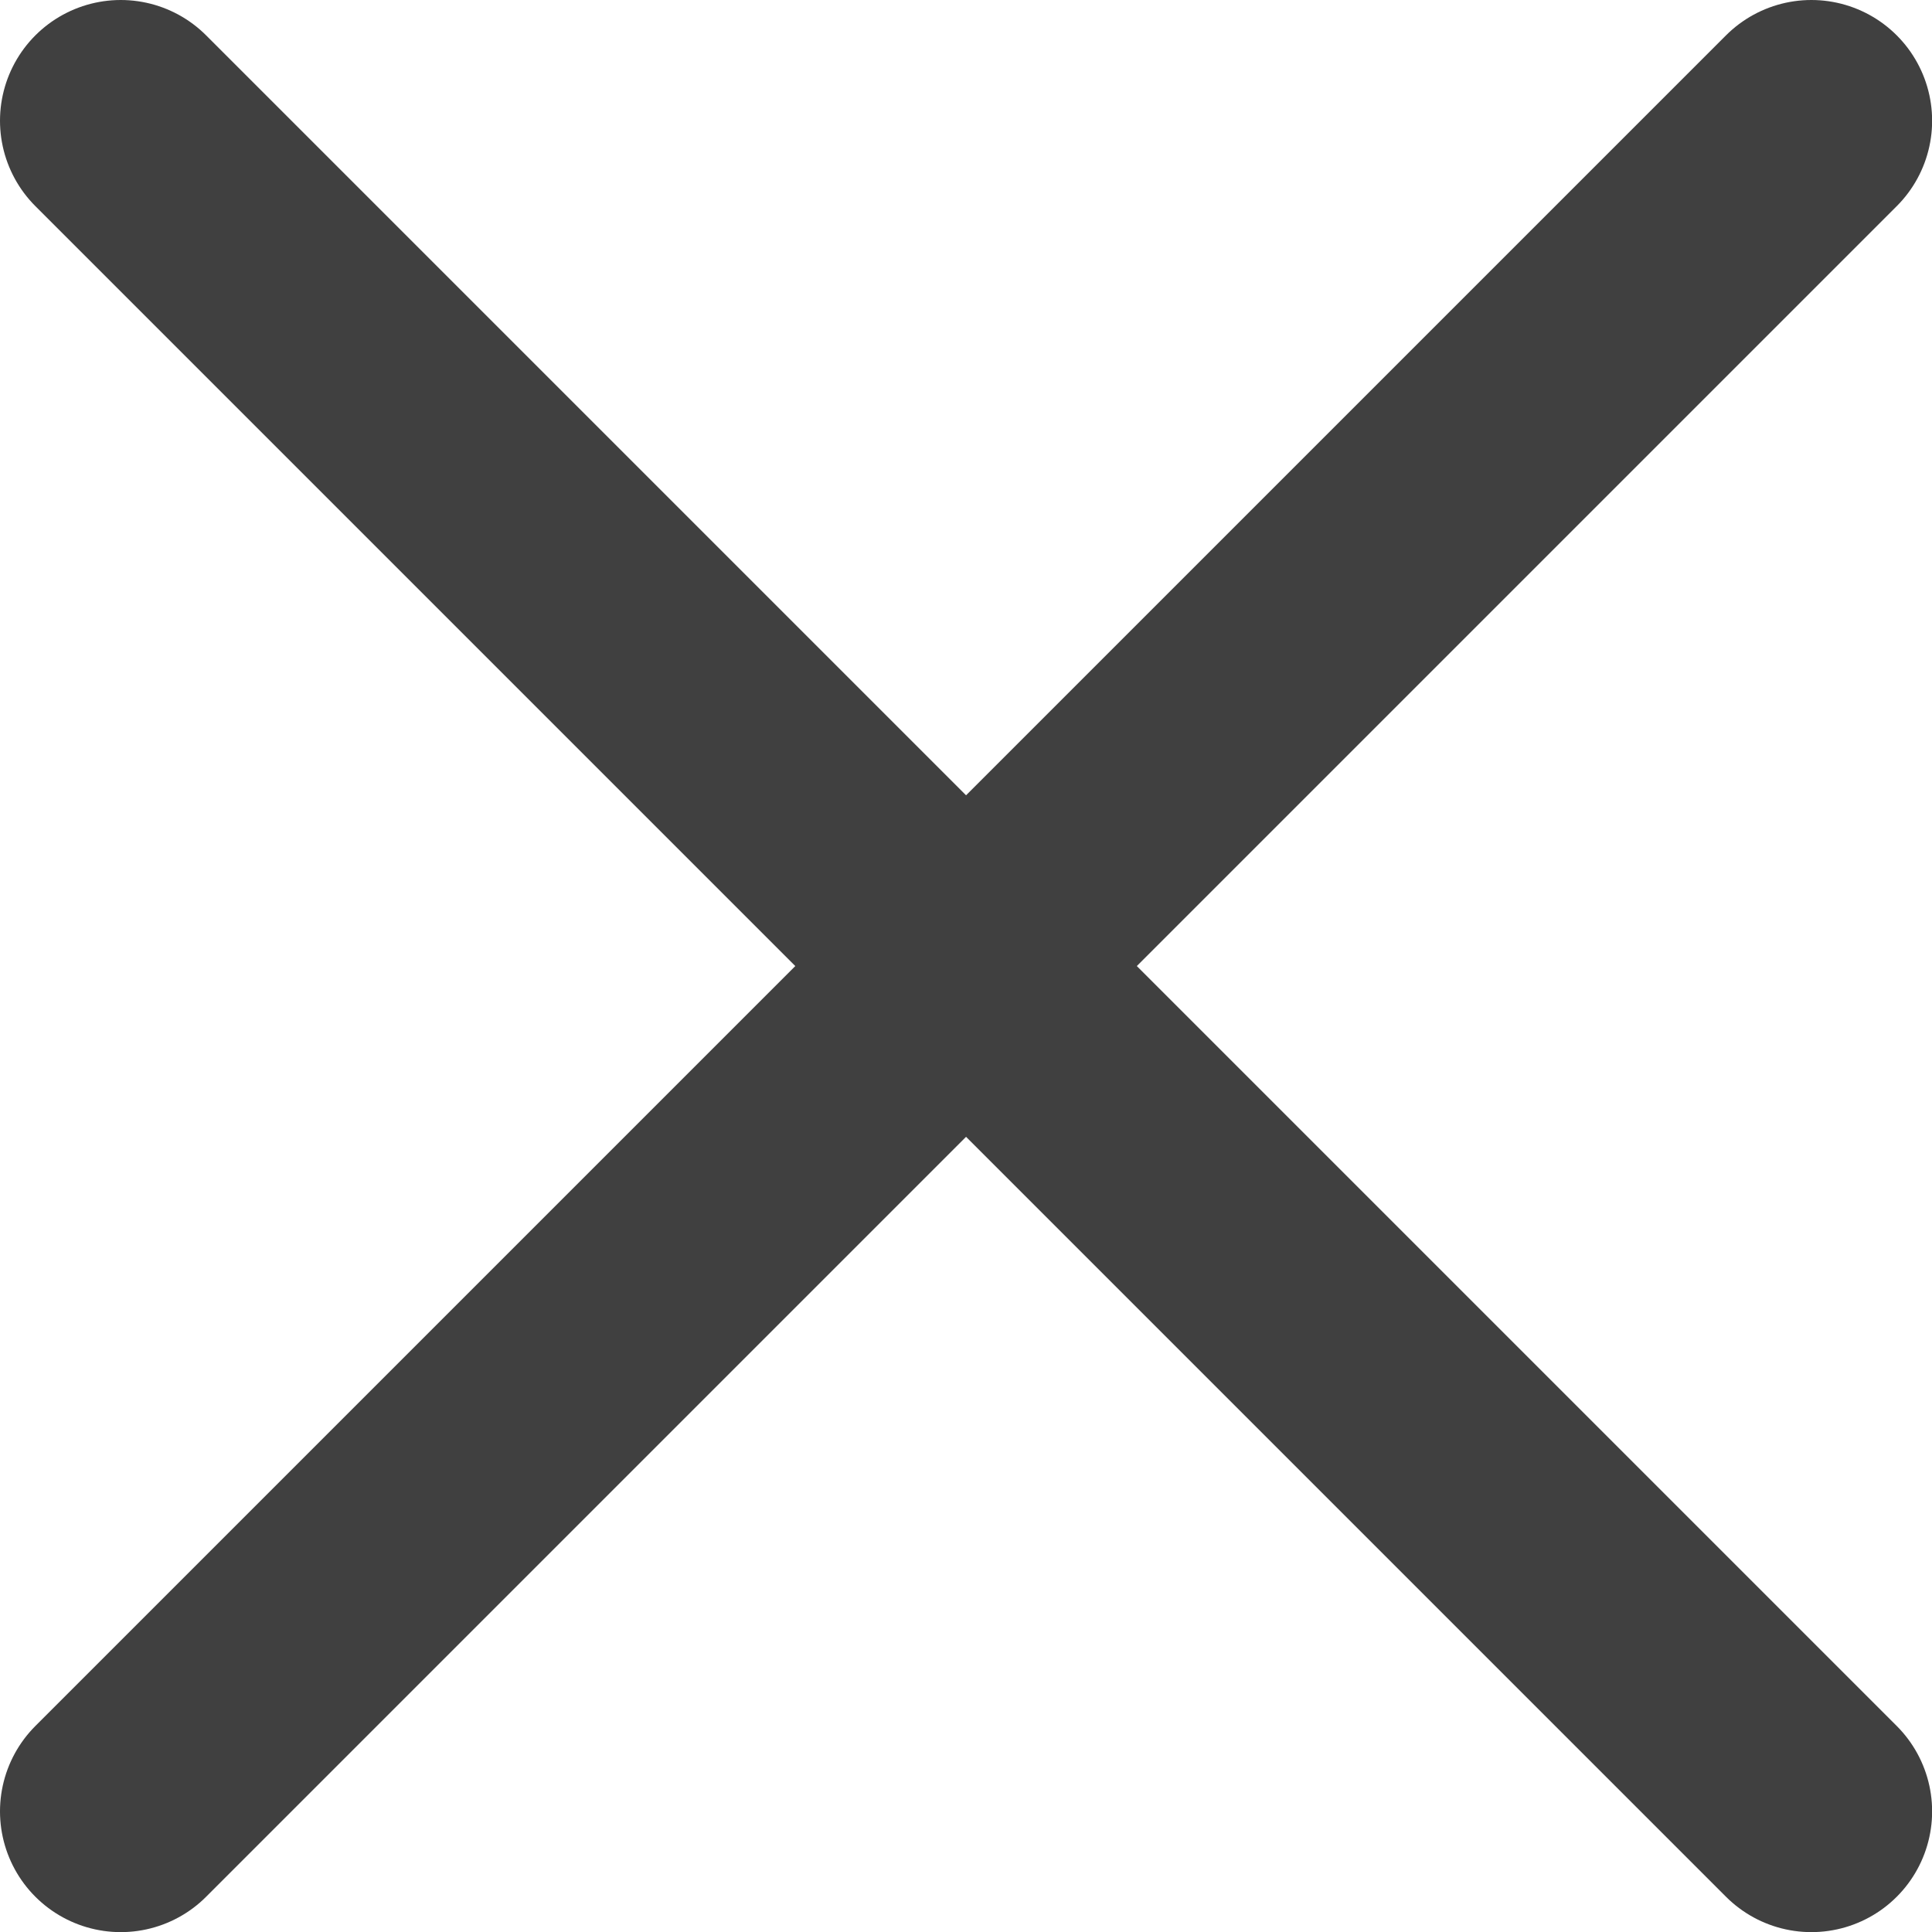 <svg width="16" height="16" viewBox="0 0 16 16" fill="none" xmlns="http://www.w3.org/2000/svg">
<path d="M1 15.001L15.001 1" stroke="#404040" stroke-width="2" stroke-linecap="round"/>
<path d="M1 1L15.001 15.001" stroke="#404040" stroke-width="2" stroke-linecap="round"/>
</svg>
